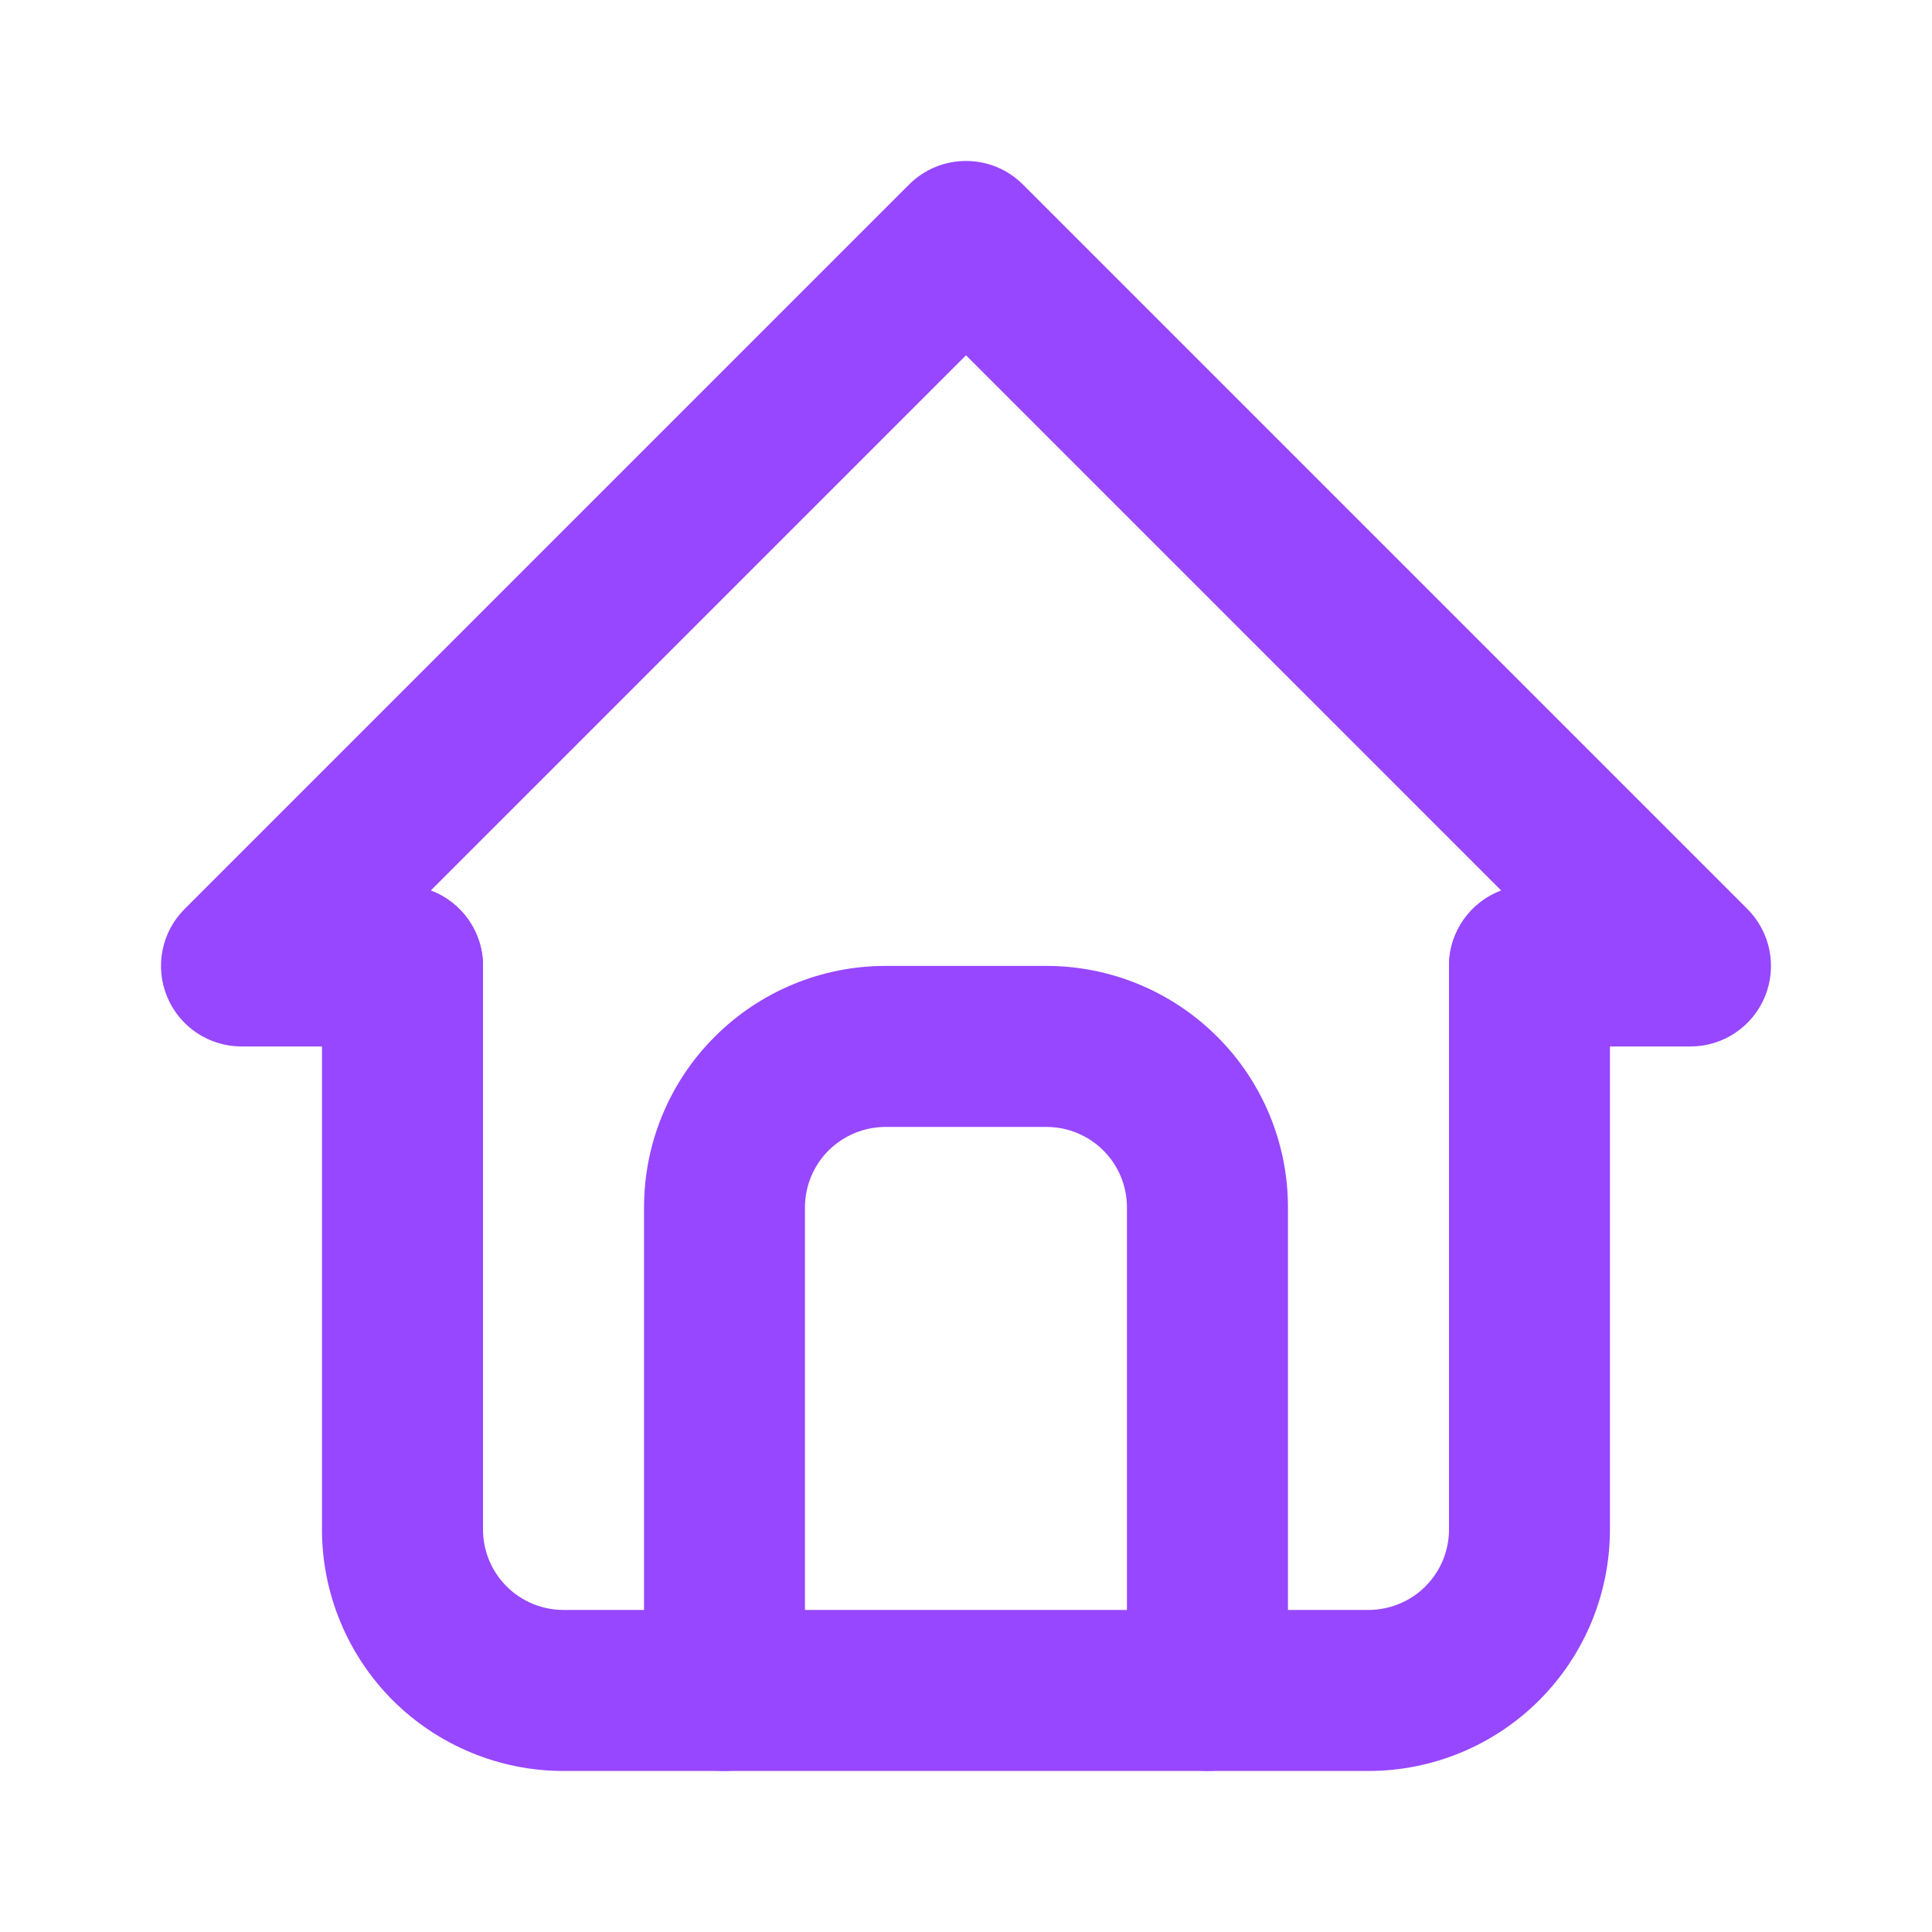 <svg width="20" height="20" viewBox="0 0 20 20" fill="none" xmlns="http://www.w3.org/2000/svg">
<path fill-rule="evenodd" clip-rule="evenodd" d="M9.411 1.91C9.736 1.585 10.264 1.585 10.589 1.91L18.089 9.41C18.327 9.648 18.399 10.007 18.27 10.318C18.141 10.63 17.837 10.833 17.5 10.833H15.833C15.373 10.833 15 10.46 15 9.999C15 9.642 15.225 9.337 15.541 9.219L10 3.678L4.459 9.219C4.775 9.337 5 9.642 5 9.999C5 10.46 4.627 10.833 4.167 10.833H2.5C2.163 10.833 1.859 10.63 1.73 10.318C1.601 10.007 1.672 9.648 1.911 9.41L9.411 1.91Z" fill="#9747FF"/>
<path fill-rule="evenodd" clip-rule="evenodd" d="M4.167 9.166C4.627 9.166 5 9.539 5 9.999V15.833C5 16.054 5.088 16.266 5.244 16.422C5.4 16.578 5.612 16.666 5.833 16.666H14.166C14.387 16.666 14.6 16.578 14.756 16.422C14.912 16.266 15 16.054 15 15.833V9.999C15 9.539 15.373 9.166 15.833 9.166C16.293 9.166 16.666 9.539 16.666 9.999V15.833C16.666 16.496 16.403 17.132 15.934 17.601C15.466 18.069 14.83 18.333 14.166 18.333H5.833C5.17 18.333 4.534 18.069 4.065 17.601C3.597 17.132 3.333 16.496 3.333 15.833V9.999C3.333 9.539 3.706 9.166 4.167 9.166Z" fill="#9747FF"/>
<path fill-rule="evenodd" clip-rule="evenodd" d="M9.167 11.666C8.946 11.666 8.734 11.754 8.577 11.91C8.421 12.066 8.333 12.278 8.333 12.499V17.499C8.333 17.96 7.96 18.333 7.5 18.333C7.04 18.333 6.667 17.96 6.667 17.499V12.499C6.667 11.836 6.93 11.2 7.399 10.732C7.868 10.263 8.503 9.999 9.167 9.999H10.833C11.496 9.999 12.132 10.263 12.601 10.732C13.07 11.2 13.333 11.836 13.333 12.499V17.499C13.333 17.96 12.96 18.333 12.5 18.333C12.04 18.333 11.666 17.96 11.666 17.499V12.499C11.666 12.278 11.579 12.066 11.422 11.91C11.266 11.754 11.054 11.666 10.833 11.666H9.167Z" fill="#9747FF"/>
</svg>
